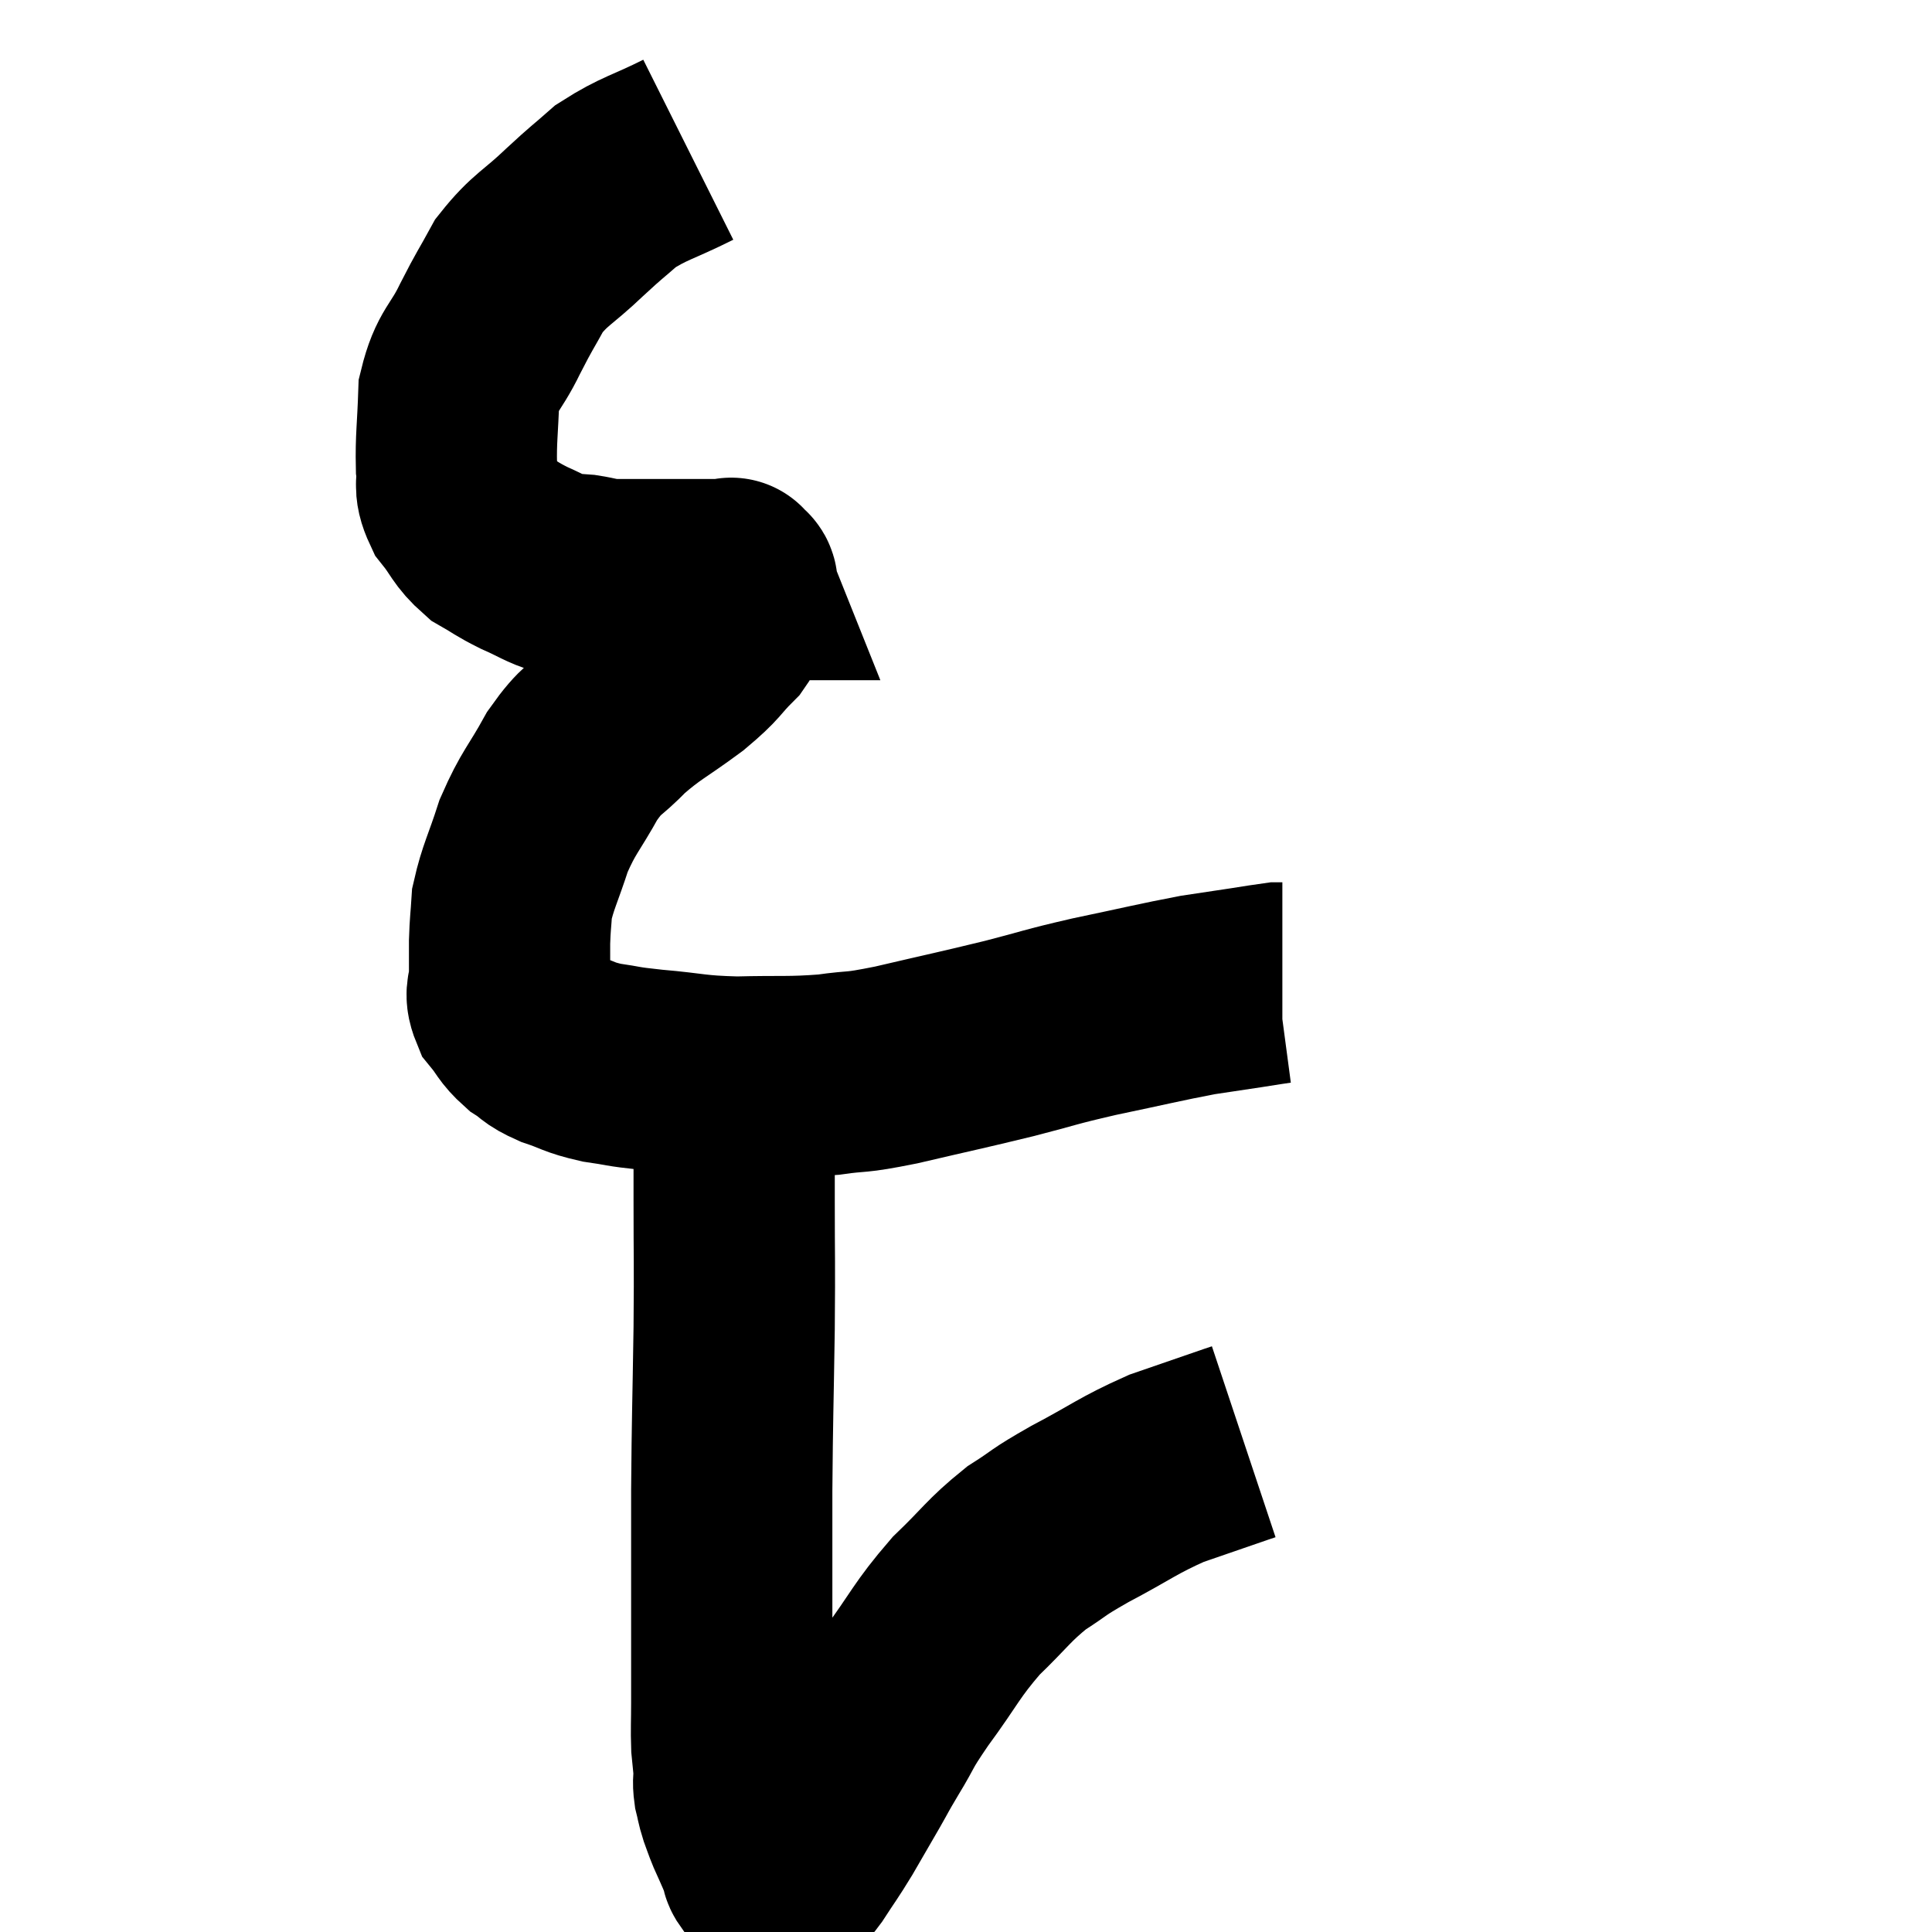 <svg width="48" height="48" viewBox="0 0 48 48" xmlns="http://www.w3.org/2000/svg"><path d="M 17.1 3.72 C 16.2 4.17, 16.005 4.17, 15.3 4.62 C 14.79 5.07, 14.88 4.965, 14.28 5.52 C 13.59 6.18, 13.425 6.18, 12.9 6.84 C 12.54 7.5, 12.555 7.425, 12.18 8.16 C 11.79 8.97, 11.61 8.925, 11.4 9.78 C 11.37 10.68, 11.325 10.905, 11.34 11.58 C 11.4 12.03, 11.25 12.03, 11.46 12.48 C 11.82 12.93, 11.79 13.035, 12.18 13.38 C 12.6 13.62, 12.57 13.635, 13.02 13.86 C 13.5 14.07, 13.62 14.175, 13.98 14.28 C 14.22 14.28, 14.145 14.25, 14.46 14.28 C 14.85 14.34, 14.805 14.37, 15.24 14.4 C 15.72 14.4, 15.705 14.4, 16.2 14.4 C 16.71 14.4, 16.725 14.4, 17.22 14.4 C 17.7 14.4, 17.94 14.4, 18.18 14.4 C 18.18 14.4, 18.18 14.4, 18.18 14.4 C 18.18 14.4, 18.18 14.4, 18.18 14.4 C 18.18 14.4, 18.15 14.325, 18.18 14.4 C 18.24 14.55, 18.36 14.385, 18.3 14.7 C 18.12 15.18, 18.285 15.165, 17.94 15.66 C 17.43 16.17, 17.58 16.125, 16.92 16.68 C 16.11 17.28, 15.975 17.295, 15.3 17.88 C 14.76 18.45, 14.73 18.3, 14.22 19.02 C 13.74 19.89, 13.635 19.905, 13.26 20.76 C 12.99 21.6, 12.87 21.78, 12.72 22.44 C 12.69 22.92, 12.675 22.935, 12.66 23.4 C 12.66 23.85, 12.66 23.91, 12.66 24.3 C 12.66 24.63, 12.525 24.63, 12.66 24.96 C 12.93 25.29, 12.9 25.35, 13.2 25.62 C 13.53 25.83, 13.425 25.845, 13.86 26.04 C 14.4 26.22, 14.355 26.265, 14.94 26.4 C 15.57 26.49, 15.36 26.49, 16.2 26.58 C 17.25 26.67, 17.205 26.73, 18.3 26.76 C 19.44 26.73, 19.59 26.775, 20.58 26.7 C 21.42 26.58, 21.135 26.685, 22.26 26.46 C 23.67 26.13, 23.85 26.1, 25.08 25.8 C 26.13 25.53, 26.01 25.53, 27.18 25.26 C 28.47 24.99, 28.815 24.9, 29.76 24.72 C 30.36 24.63, 30.465 24.615, 30.96 24.54 C 31.35 24.48, 31.515 24.45, 31.74 24.42 C 31.8 24.42, 31.83 24.42, 31.86 24.42 C 31.86 24.42, 31.86 24.42, 31.86 24.42 L 31.86 24.42" fill="none" stroke="black" stroke-width="5"></path><path d="M 18.24 26.46 C 18.24 27.12, 18.24 26.94, 18.24 27.78 C 18.24 28.8, 18.24 28.515, 18.24 29.82 C 18.24 31.41, 18.255 31.2, 18.24 33 C 18.21 35.01, 18.195 35.16, 18.18 37.02 C 18.18 38.73, 18.18 39.12, 18.18 40.44 C 18.18 41.37, 18.18 41.565, 18.18 42.3 C 18.18 42.84, 18.165 42.945, 18.18 43.38 C 18.21 43.71, 18.225 43.77, 18.24 44.04 C 18.24 44.25, 18.21 44.235, 18.24 44.46 C 18.3 44.7, 18.285 44.7, 18.36 44.94 C 18.45 45.18, 18.435 45.165, 18.54 45.42 C 18.66 45.69, 18.69 45.75, 18.78 45.96 C 18.84 46.11, 18.855 46.14, 18.9 46.26 C 18.93 46.35, 18.885 46.335, 18.96 46.44 C 19.08 46.56, 19.095 46.62, 19.2 46.68 C 19.29 46.68, 19.335 46.68, 19.38 46.68 C 19.38 46.68, 19.35 46.68, 19.38 46.68 C 19.44 46.68, 19.38 46.77, 19.5 46.68 C 19.68 46.5, 19.605 46.665, 19.86 46.32 C 20.19 45.81, 20.19 45.84, 20.52 45.3 C 20.85 44.73, 20.895 44.655, 21.18 44.16 C 21.42 43.74, 21.33 43.875, 21.66 43.32 C 22.08 42.63, 21.915 42.795, 22.5 41.94 C 23.25 40.92, 23.25 40.77, 24 39.9 C 24.75 39.18, 24.795 39.03, 25.5 38.46 C 26.16 38.04, 25.95 38.115, 26.82 37.62 C 27.9 37.05, 28.005 36.915, 28.98 36.48 C 29.85 36.18, 30.24 36.045, 30.72 35.88 C 30.81 35.85, 30.855 35.835, 30.9 35.82 C 30.9 35.82, 30.9 35.82, 30.9 35.82 L 30.9 35.82" fill="none" stroke="black" stroke-width="5"></path></svg>